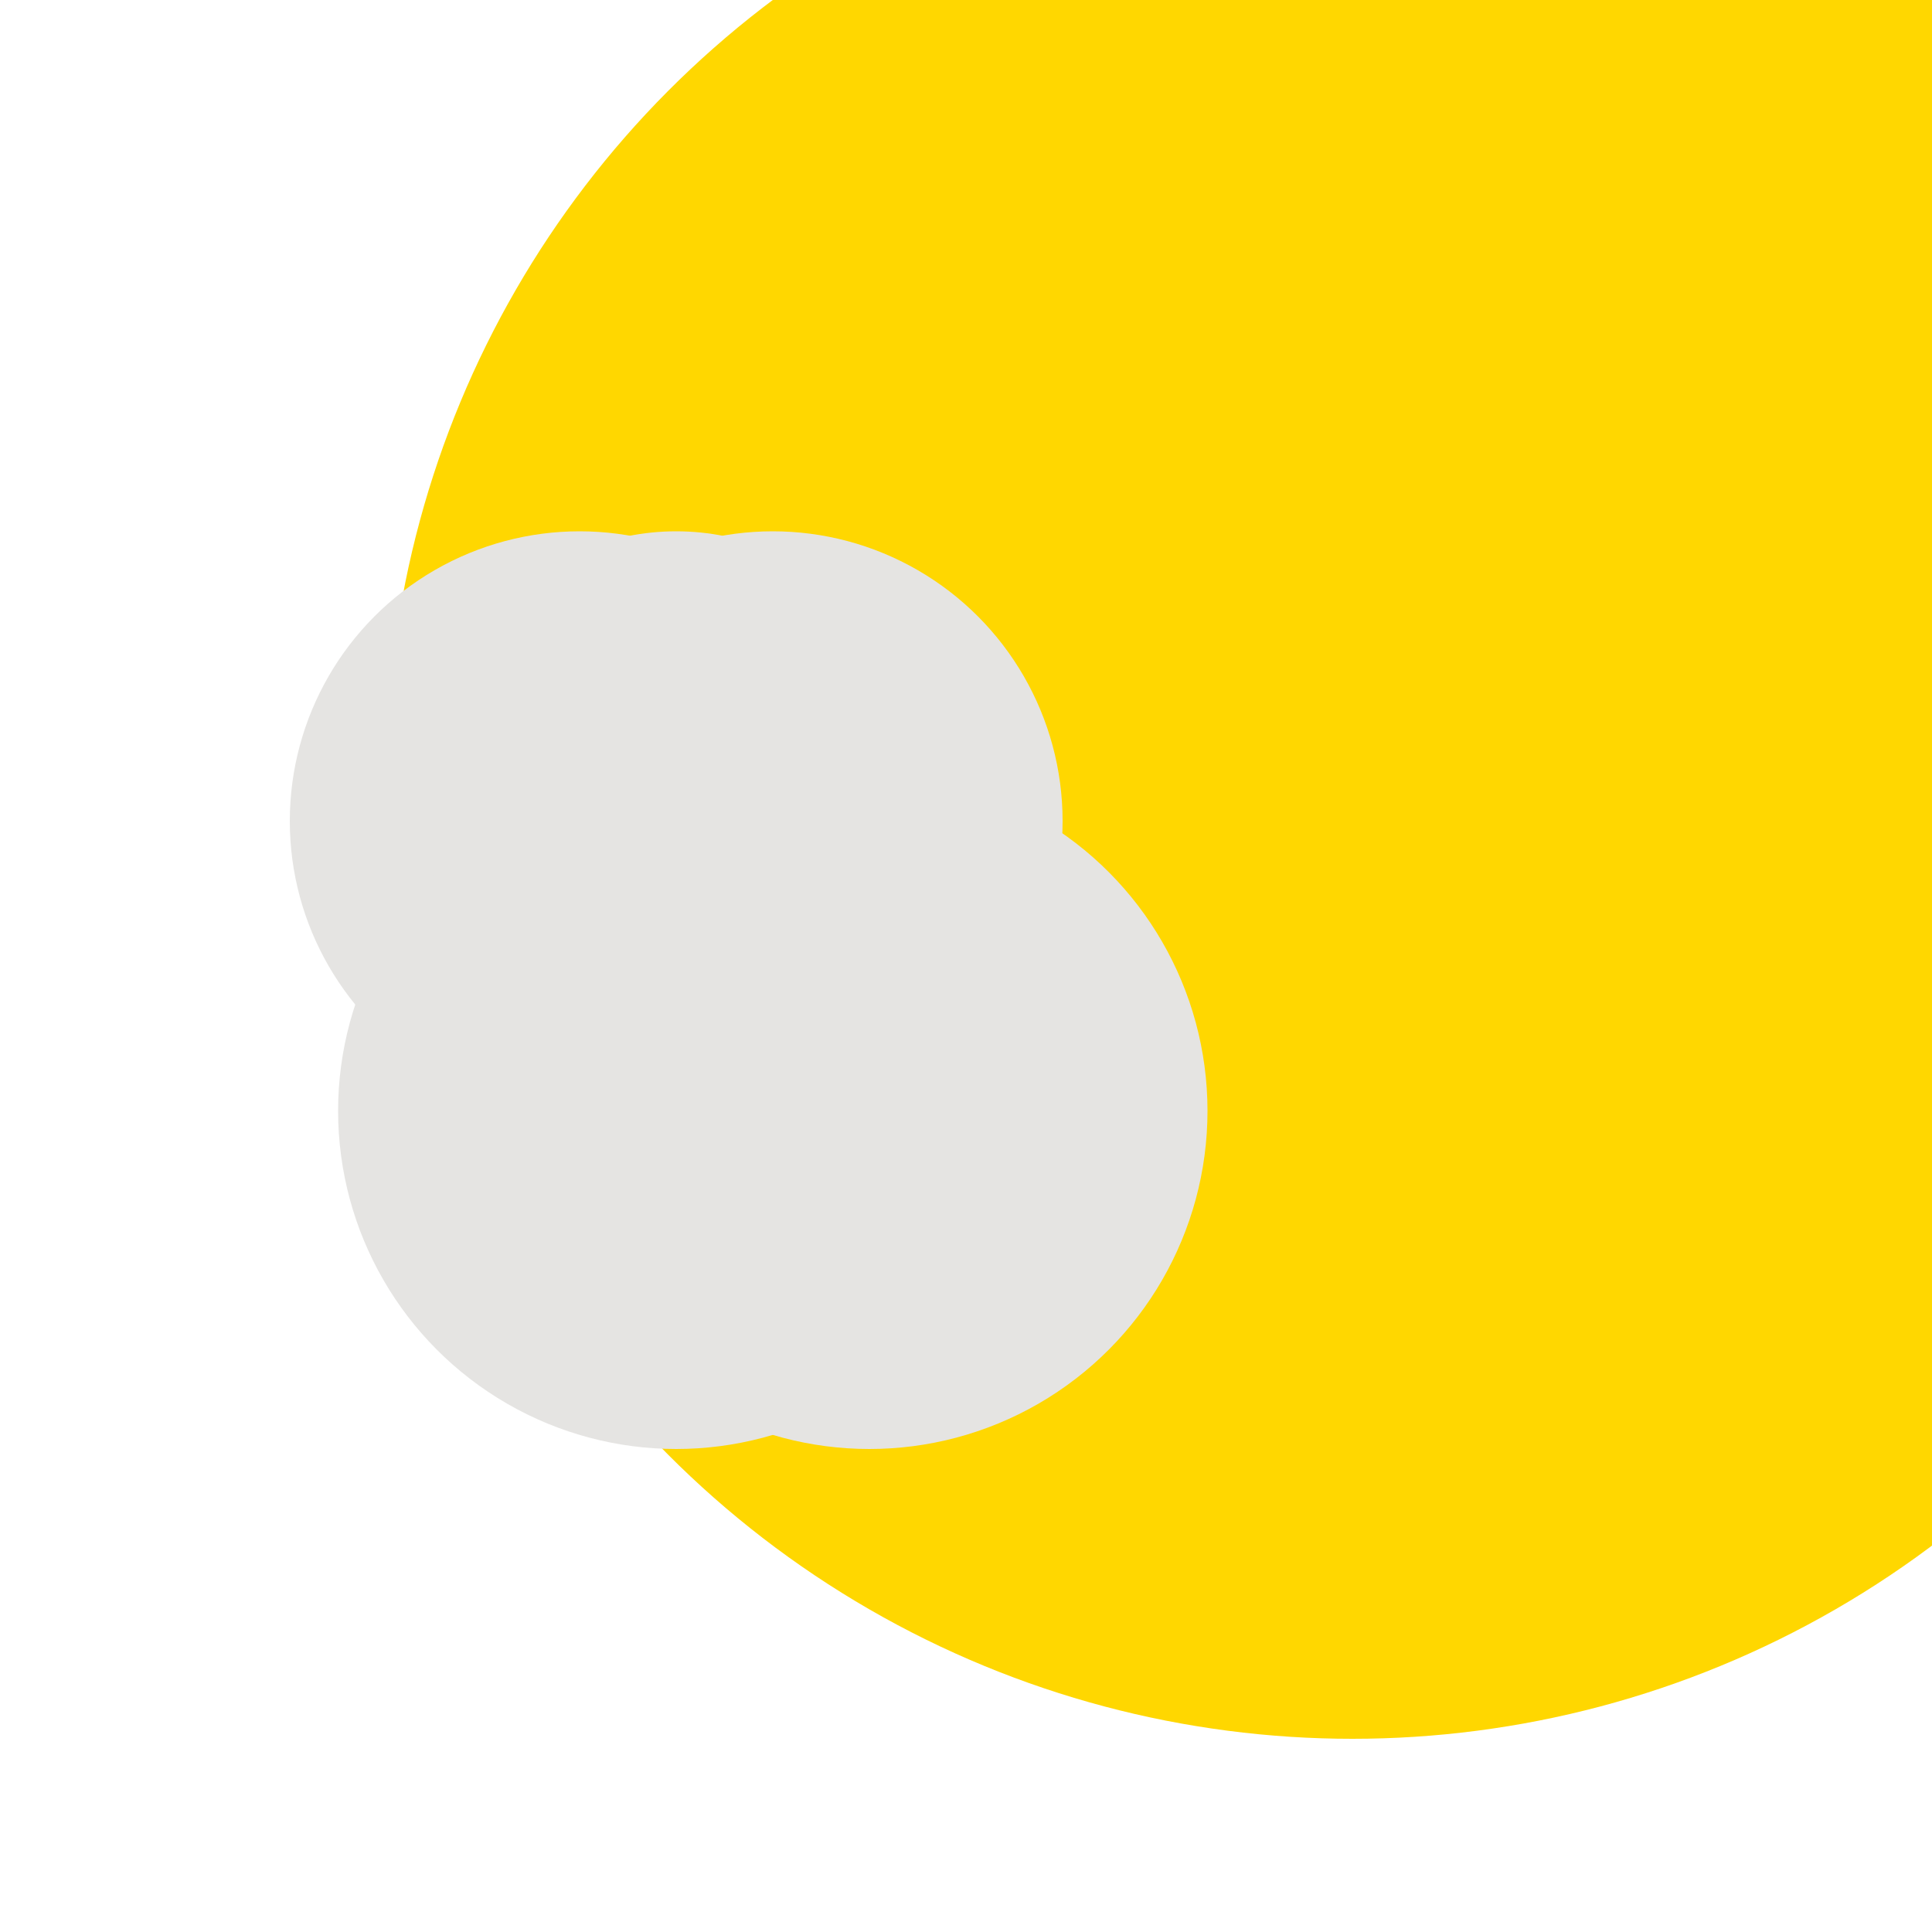 <svg xmlns="http://www.w3.org/2000/svg" viewBox="0 0 200 100" width="200" height="200">
  <!-- Sun -->
  <circle cx="140" cy="30" r="100" fill="#FFD700">
    <animate attributeName="r" from="18" to="22" dur="2s" repeatCount="indefinite" />
  </circle>

  <!-- Cloud 1 -->
  <g fill="#E5E4E2">
    <circle cx="70" cy="30" r="25" />
    <circle cx="80" cy="35" r="30" />
    <circle cx="60" cy="35" r="30" />
<animateTransform
      attributeName="transform"
      type="translate"
      keyTimes="0; 0.5; 1" 
      values="0 0; 20 0; 0 0"
      dur="10s"
      repeatCount="indefinite"
    />
    </g>

  <!-- Cloud 2 -->
  <g fill="#E5E4E2">
    <circle cx="80" cy="60" r="30" />
    <circle cx="90" cy="65" r="35" />
    <circle cx="70" cy="65" r="35" />
   <animateTransform
      attributeName="transform"
      type="translate"
      keyTimes="0; 0.5; 1"
      values="0 0; 20 0; 0 0"
      dur="15s"
      repeatCount="indefinite"
    />
  </g>
</svg>
